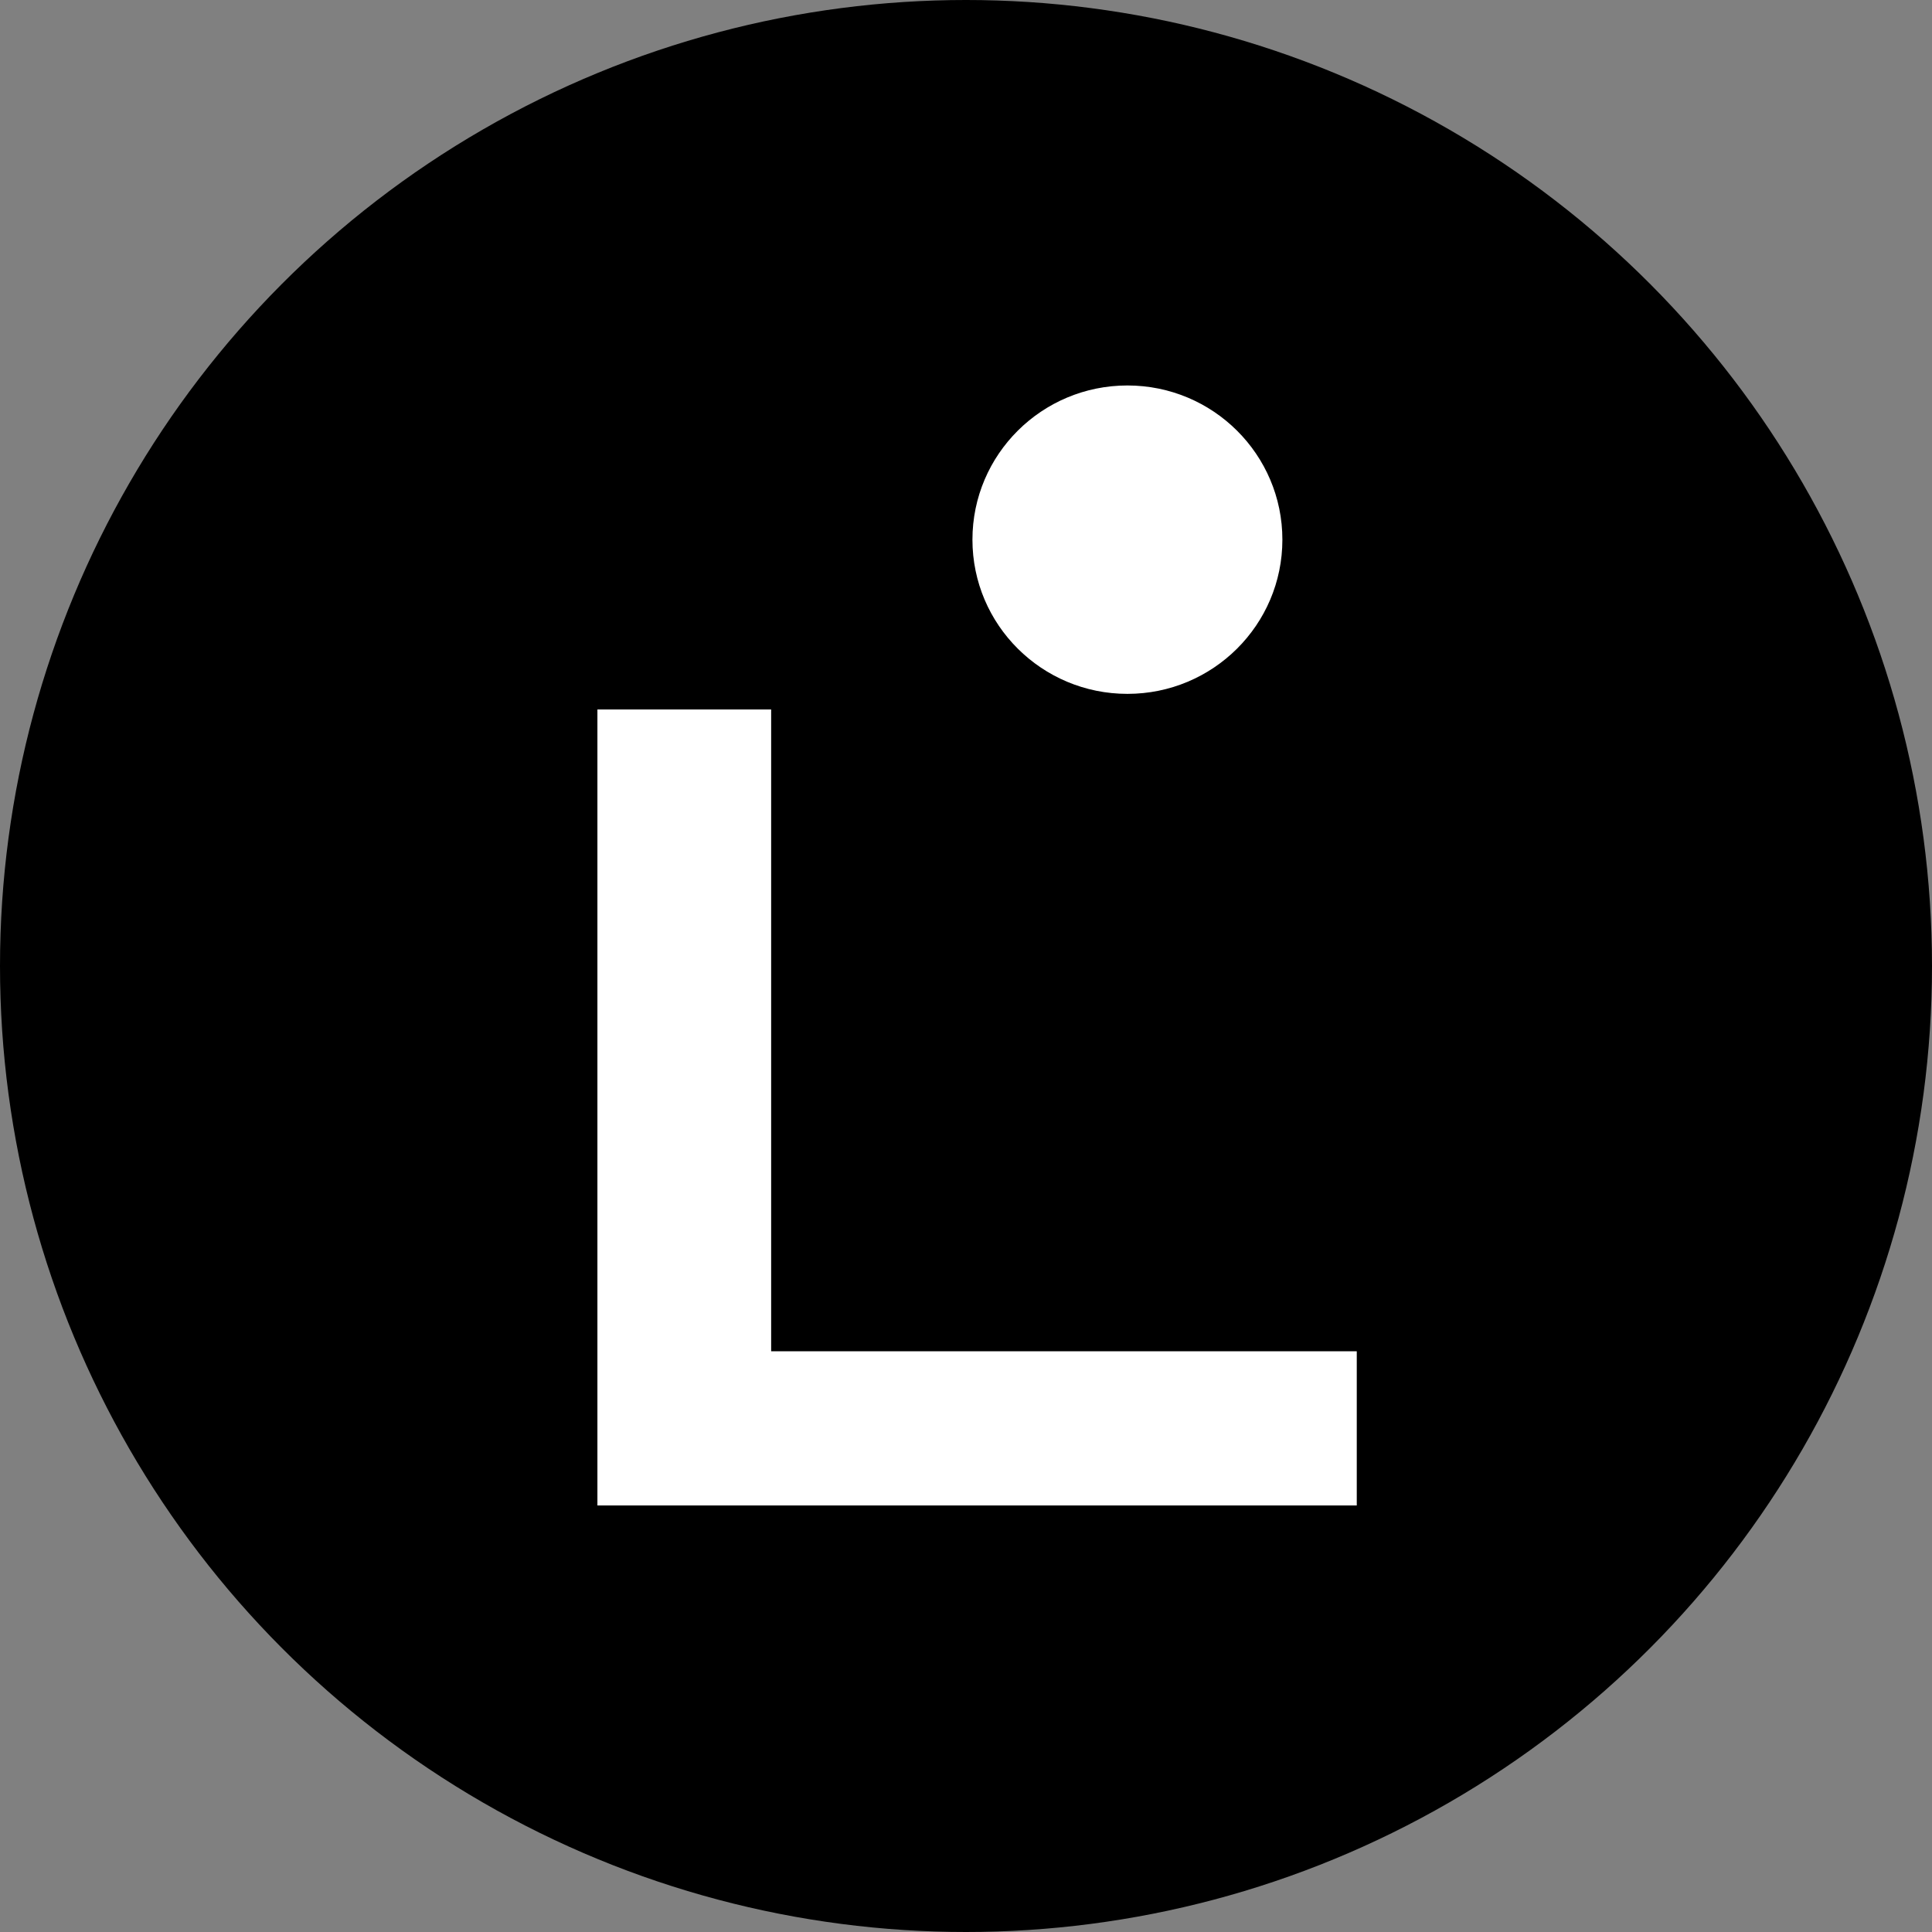 <svg xmlns="http://www.w3.org/2000/svg" width="300" height="300" viewBox="0 0 300 300" fill="none">
    <rect x="0" y="0" width="300" height="300" fill="#808080" stroke="none"/>
    <g clip-path="url(#clip0_3650_373)">
    <circle cx="150" cy="150" r="150" fill="black"/>
    <path d="M210.678 233.768H92.766V110.168H119.744V209.825H210.678V233.768Z" fill="white"/>
    <path d="M175.067 107.743C188.354 107.743 199.128 97.023 199.128 83.799C199.128 70.576 188.354 59.855 175.067 59.855C161.774 59.855 151 70.576 151 83.799C151 97.023 161.774 107.743 175.067 107.743Z" fill="white"/>
    </g>
    <defs>
    <clipPath id="clip0_3650_373">
    <rect width="300" height="300" fill="white"/>
    </clipPath>
    </defs>
    </svg>